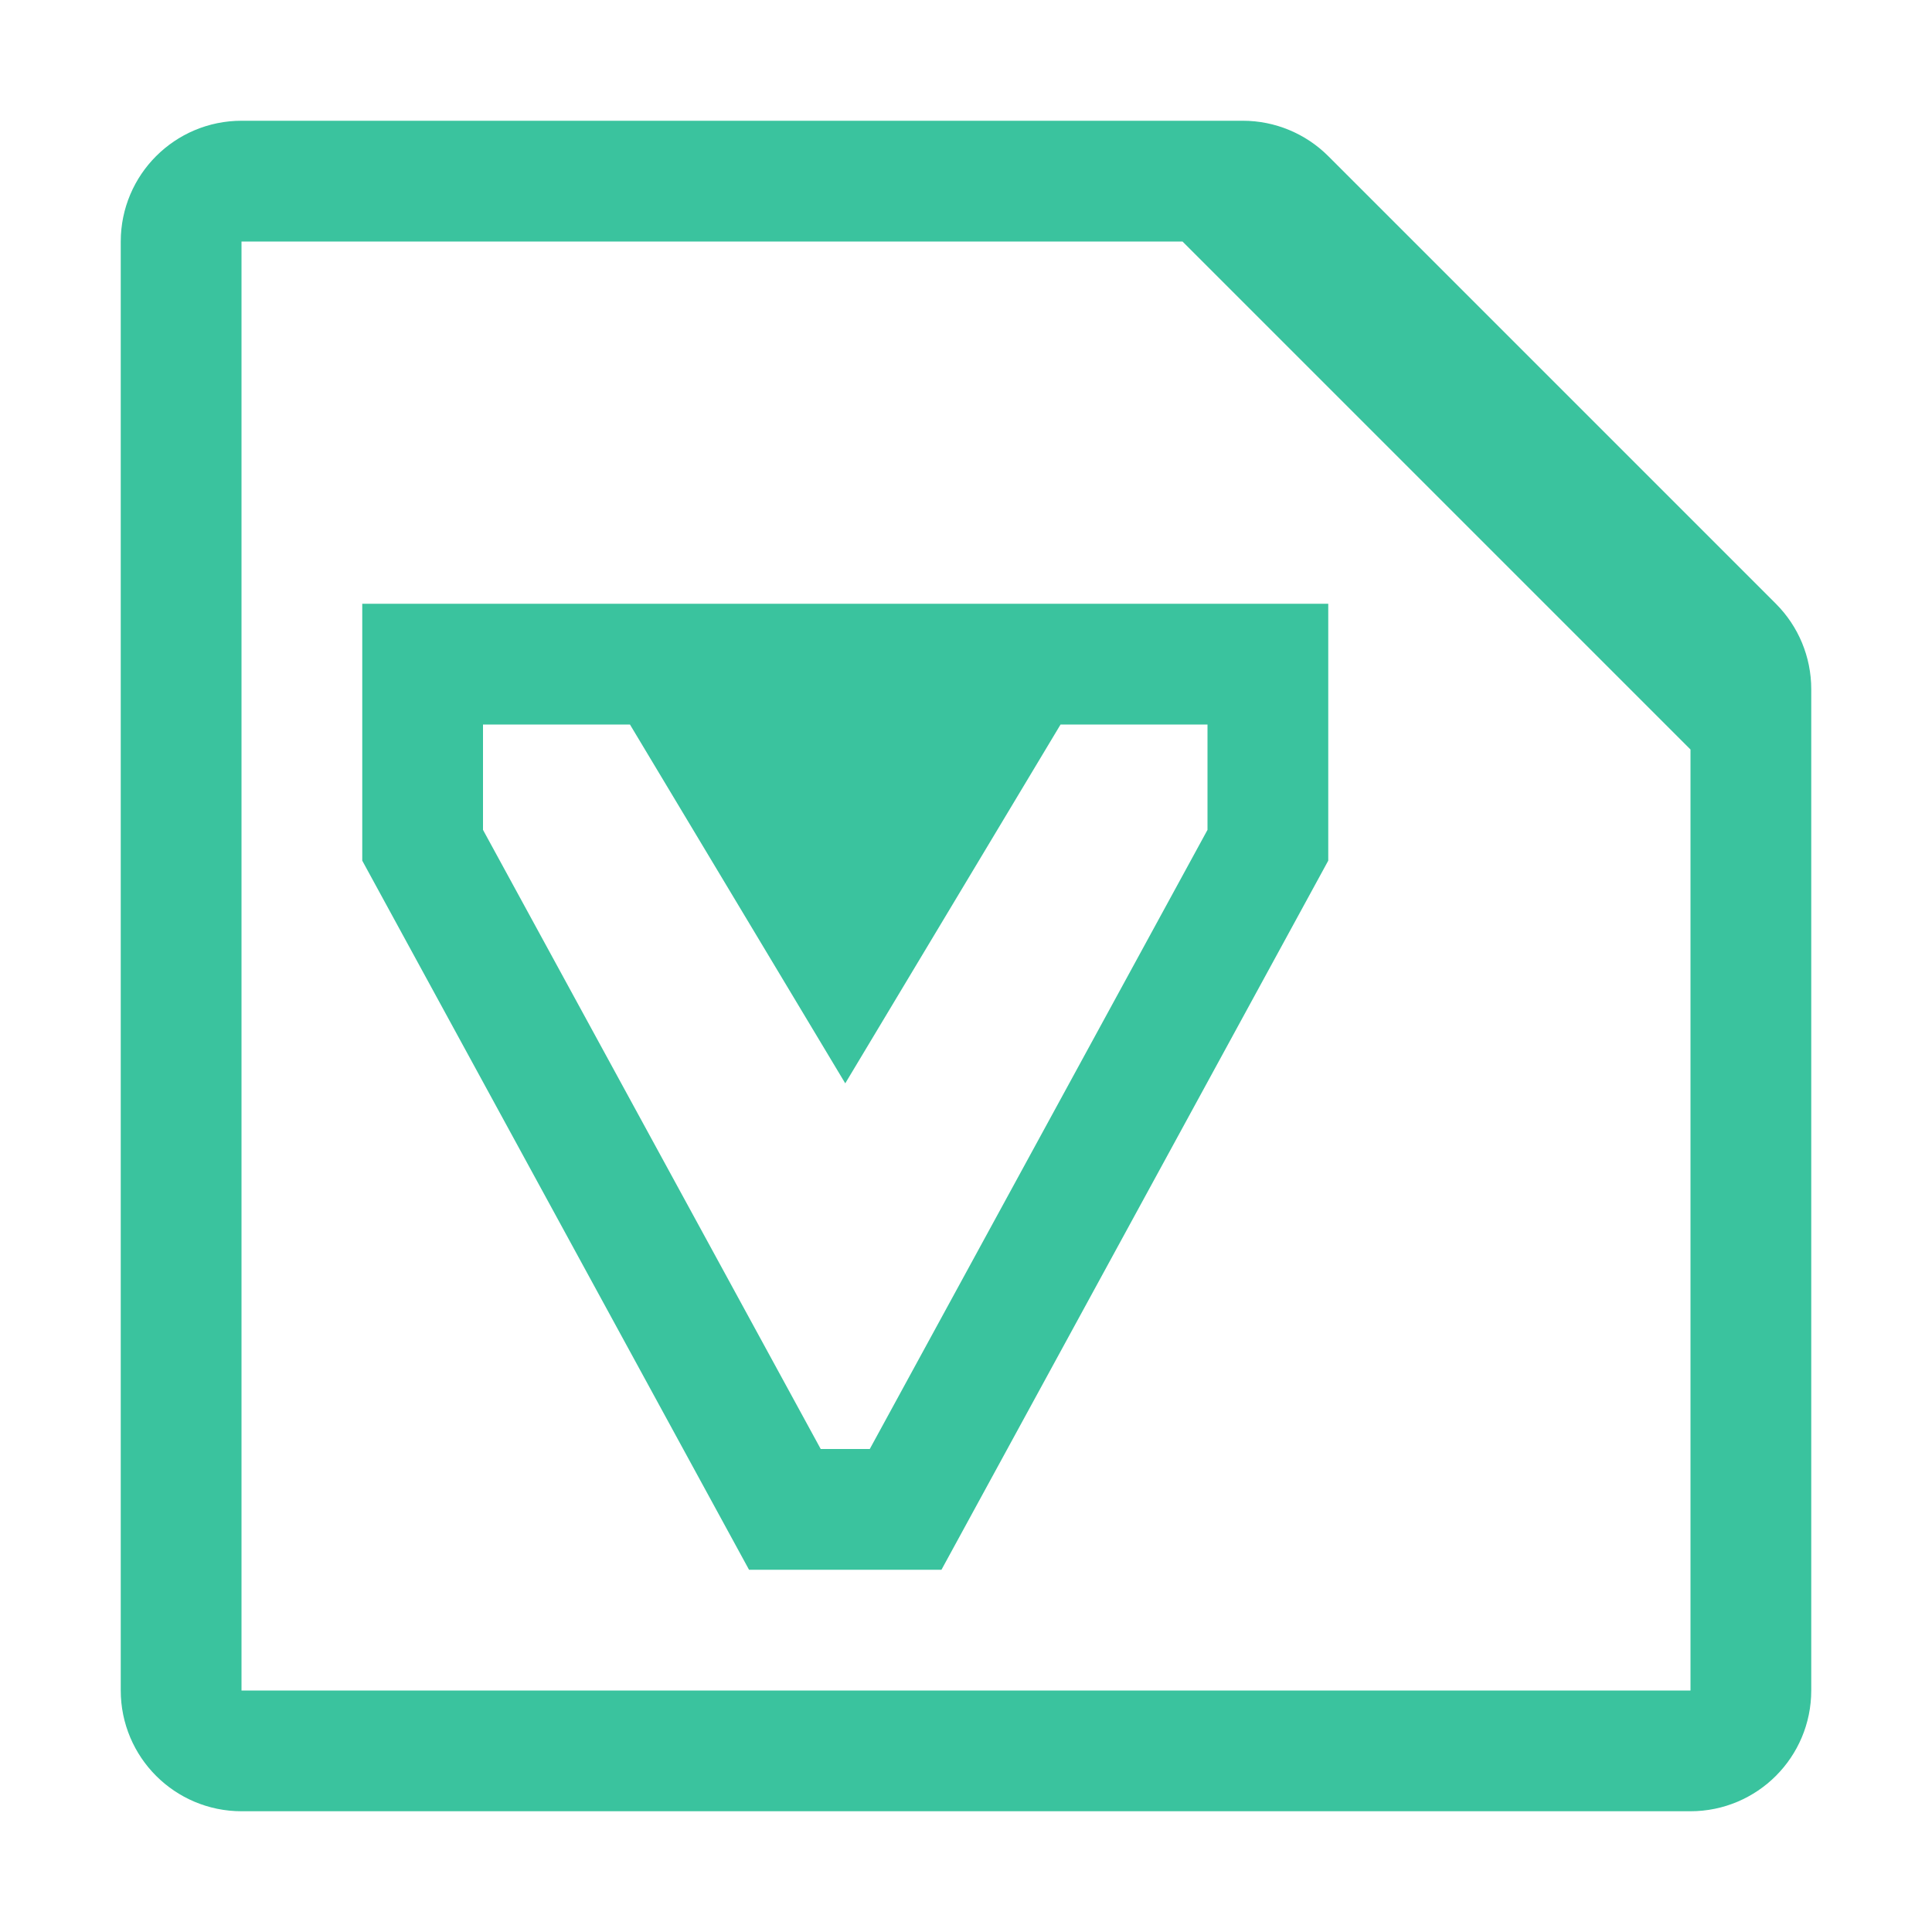 <svg width="16" height="16" viewBox="0 0 16 16" fill="none" xmlns="http://www.w3.org/2000/svg">
<path d="M5.5 5.5L7 8L8.5 5.5H5.5Z" fill="#3AC39E"/>
<path d="M5.5 5.5H3.5V7L6.5 12.5H7.5L10.5 7V5.5H8.5M5.5 5.5L7 8L8.5 5.5M5.5 5.5H8.5" stroke="#3AC39E"/>
<path d="M14.5 6V5.707C14.5 5.574 14.447 5.447 14.354 5.354L10.646 1.646C10.553 1.553 10.425 1.5 10.293 1.5H10M14.5 6V14C14.5 14.276 14.276 14.5 14 14.5H2C1.724 14.5 1.5 14.276 1.5 14V2C1.5 1.724 1.724 1.5 2 1.5H10M14.5 6L10 1.5" stroke="#3AC39E"/>
</svg>

